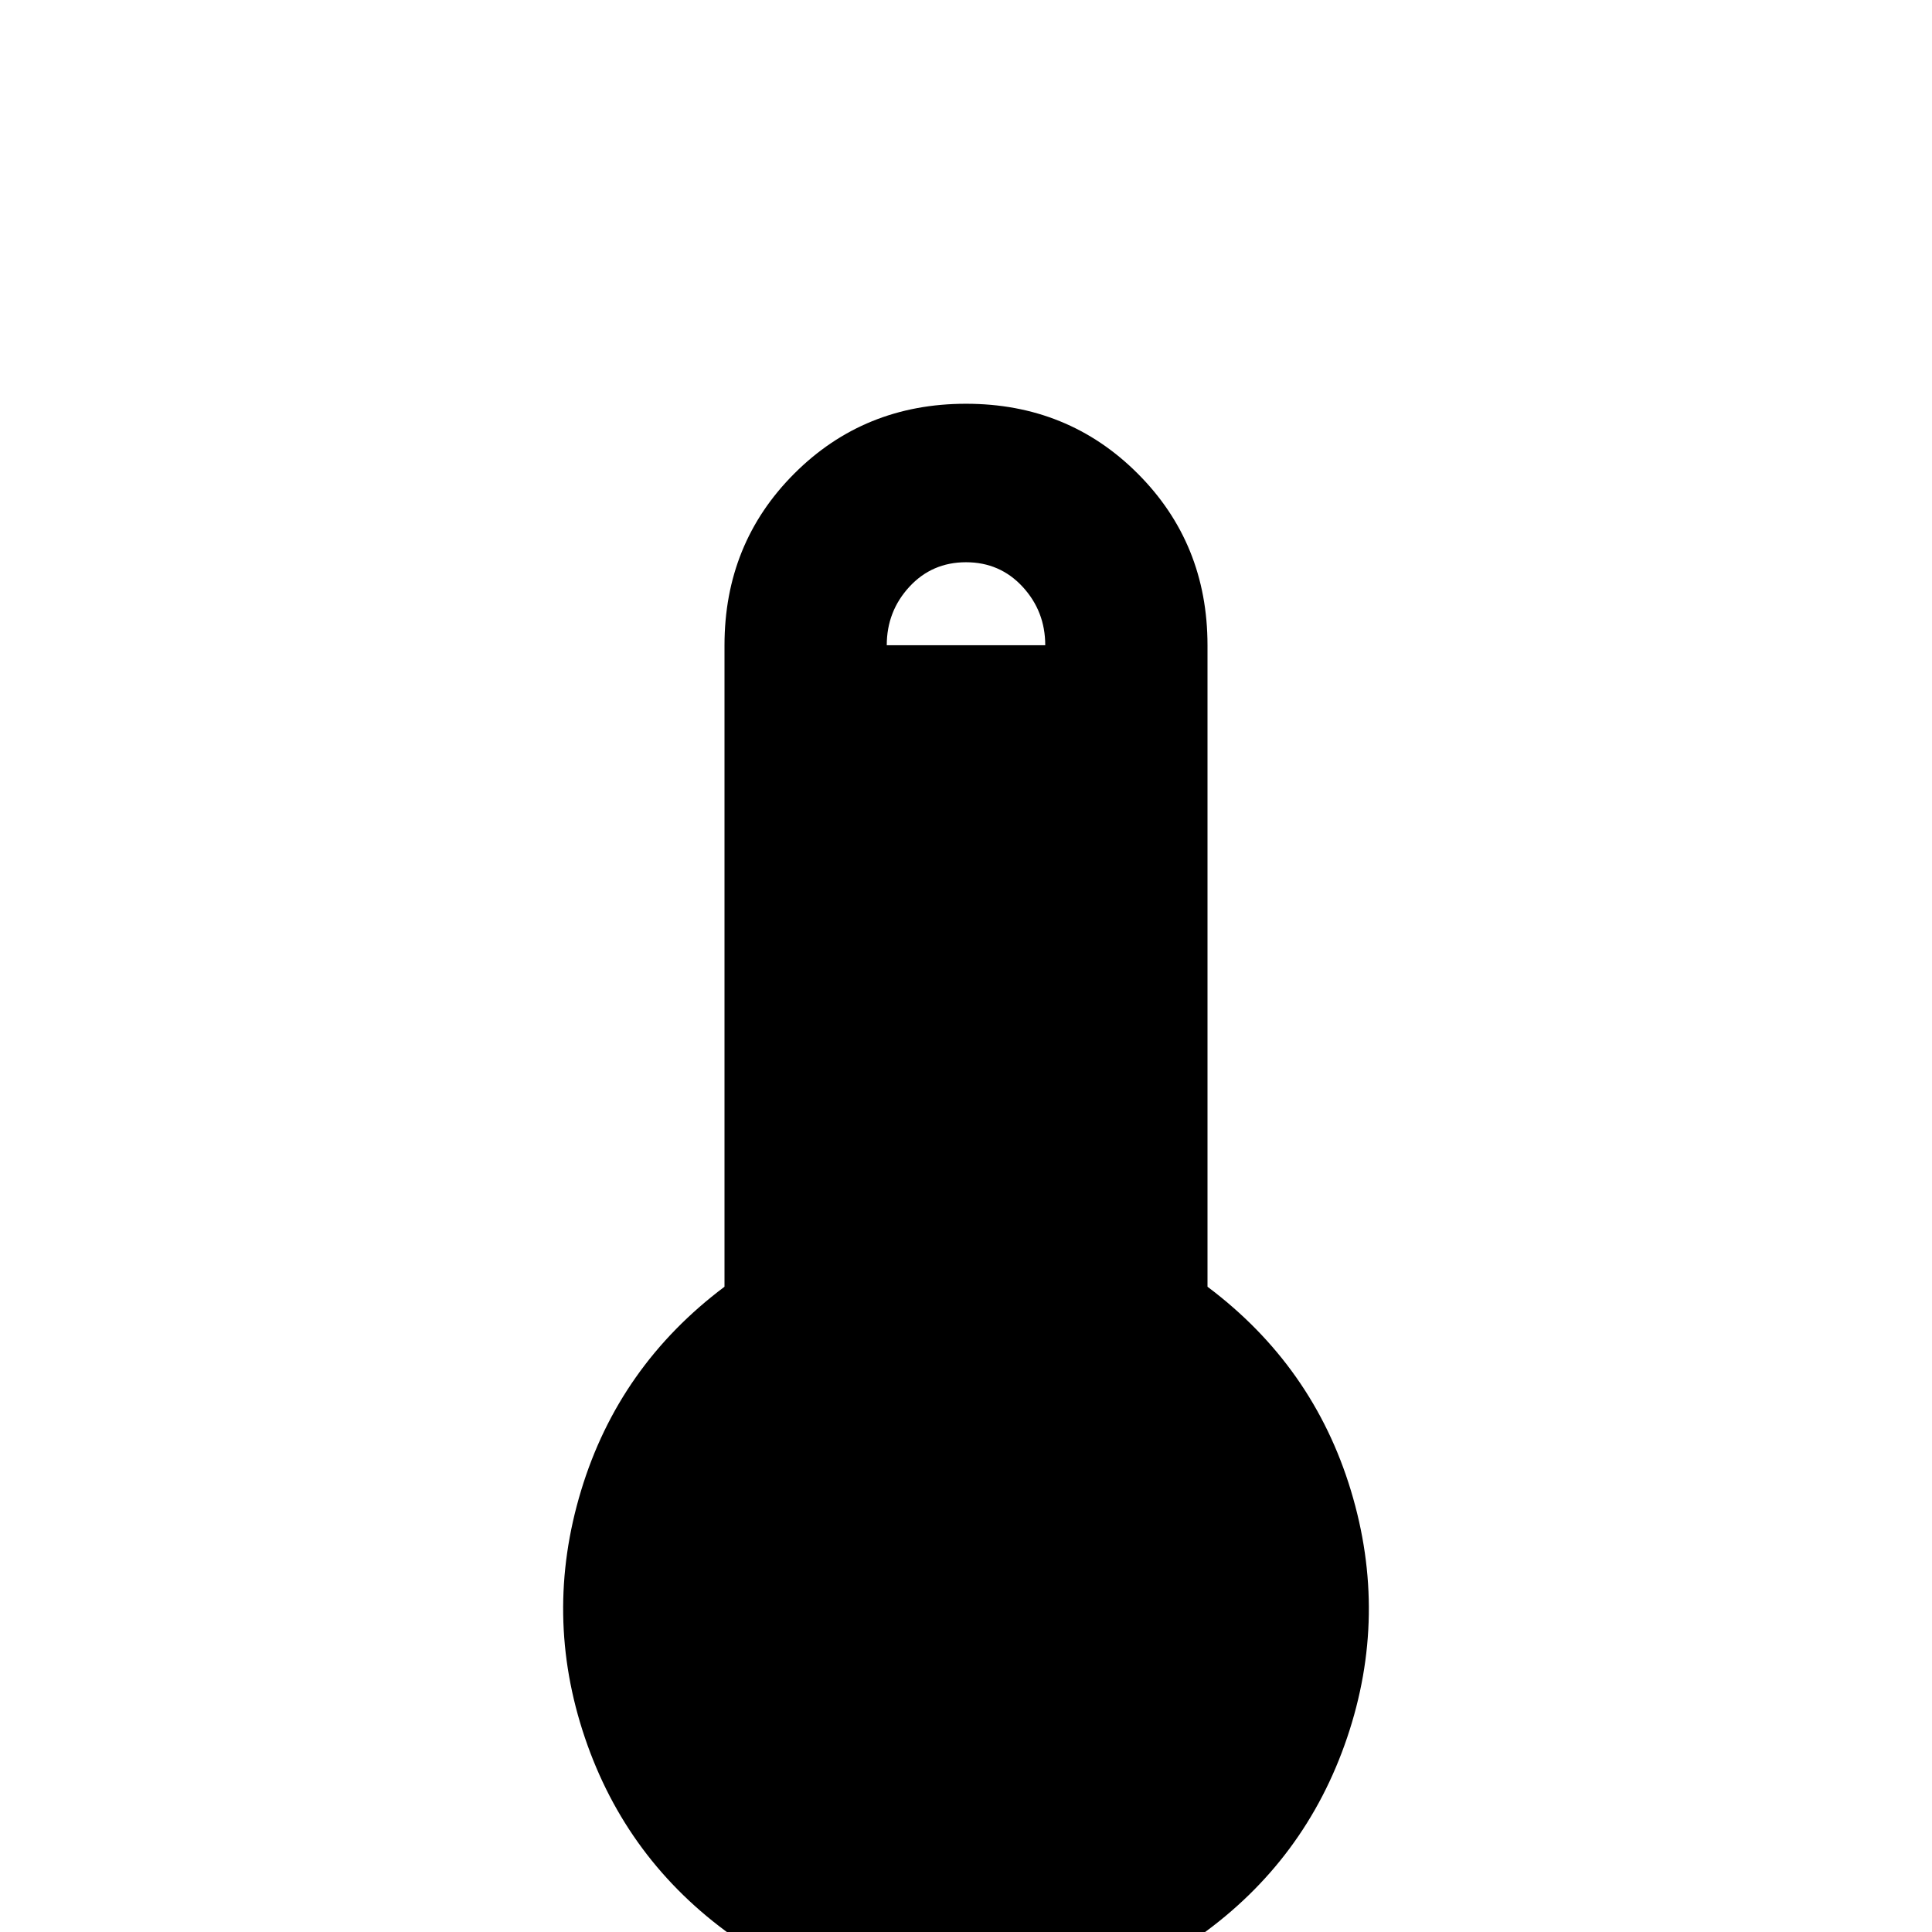 <svg xmlns="http://www.w3.org/2000/svg" viewBox="0 -512 512 512">
	<path fill="#000000" d="M320 -171V-341Q320 -368 301.5 -386.5Q283 -405 256 -405Q229 -405 210.5 -386.5Q192 -368 192 -341V-171Q164 -150 154 -117Q144 -84 155 -51.5Q166 -19 194 1Q222 21 256 21Q290 21 318 1Q346 -19 357 -51.5Q368 -84 358 -117Q348 -150 320 -171ZM256 -363Q265 -363 271 -356.5Q277 -350 277 -341H235Q235 -350 241 -356.5Q247 -363 256 -363Z"/>
</svg>